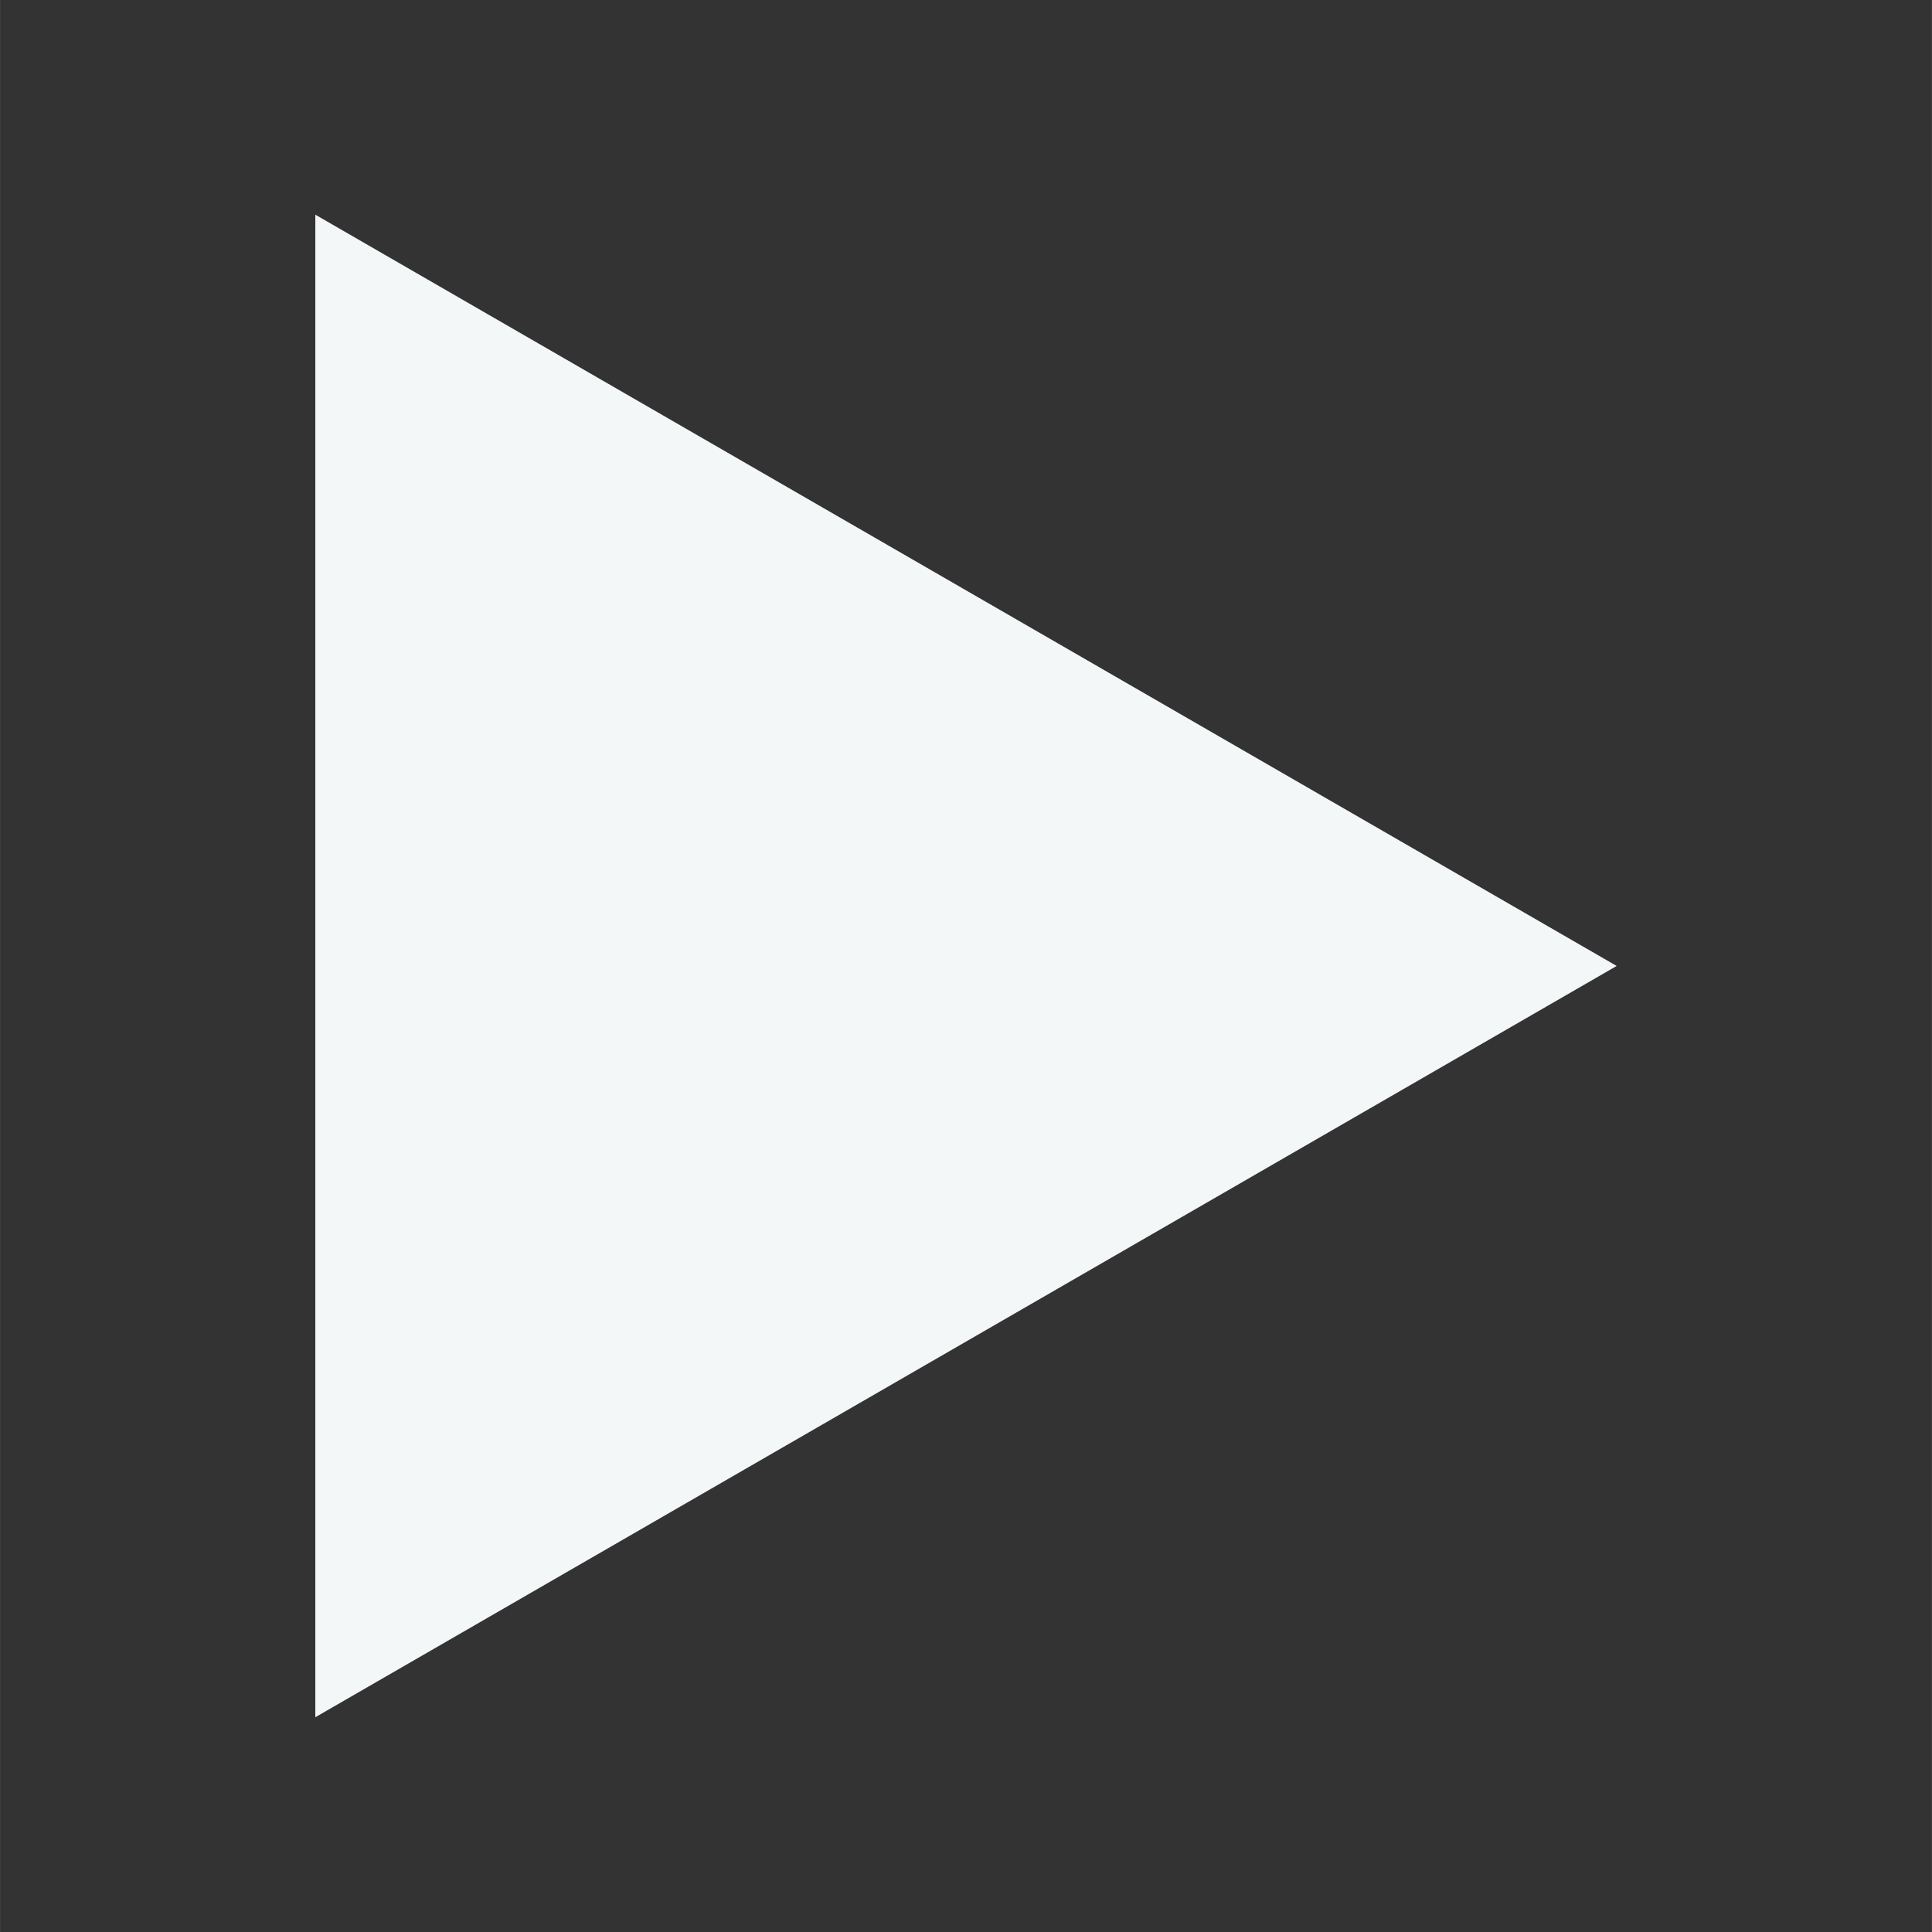 <?xml version="1.0" encoding="UTF-8"?>
<svg width="90" height="90" version="1.1" viewBox="0 0 23.812 23.813" xmlns="http://www.w3.org/2000/svg" xmlns:cc="http://creativecommons.org/ns#" xmlns:dc="http://purl.org/dc/elements/1.1/" xmlns:rdf="http://www.w3.org/1999/02/22-rdf-syntax-ns#">
 <rect x="0" y="0" width="23.812" height="23.813" fill="#333333" stroke="none"/>
 <path d="m3.886 2.646 16.04 9.26-16.04 9.26z" fill="#f3f7f7" opacity=".998" stroke-width="5.923"/>
</svg>
